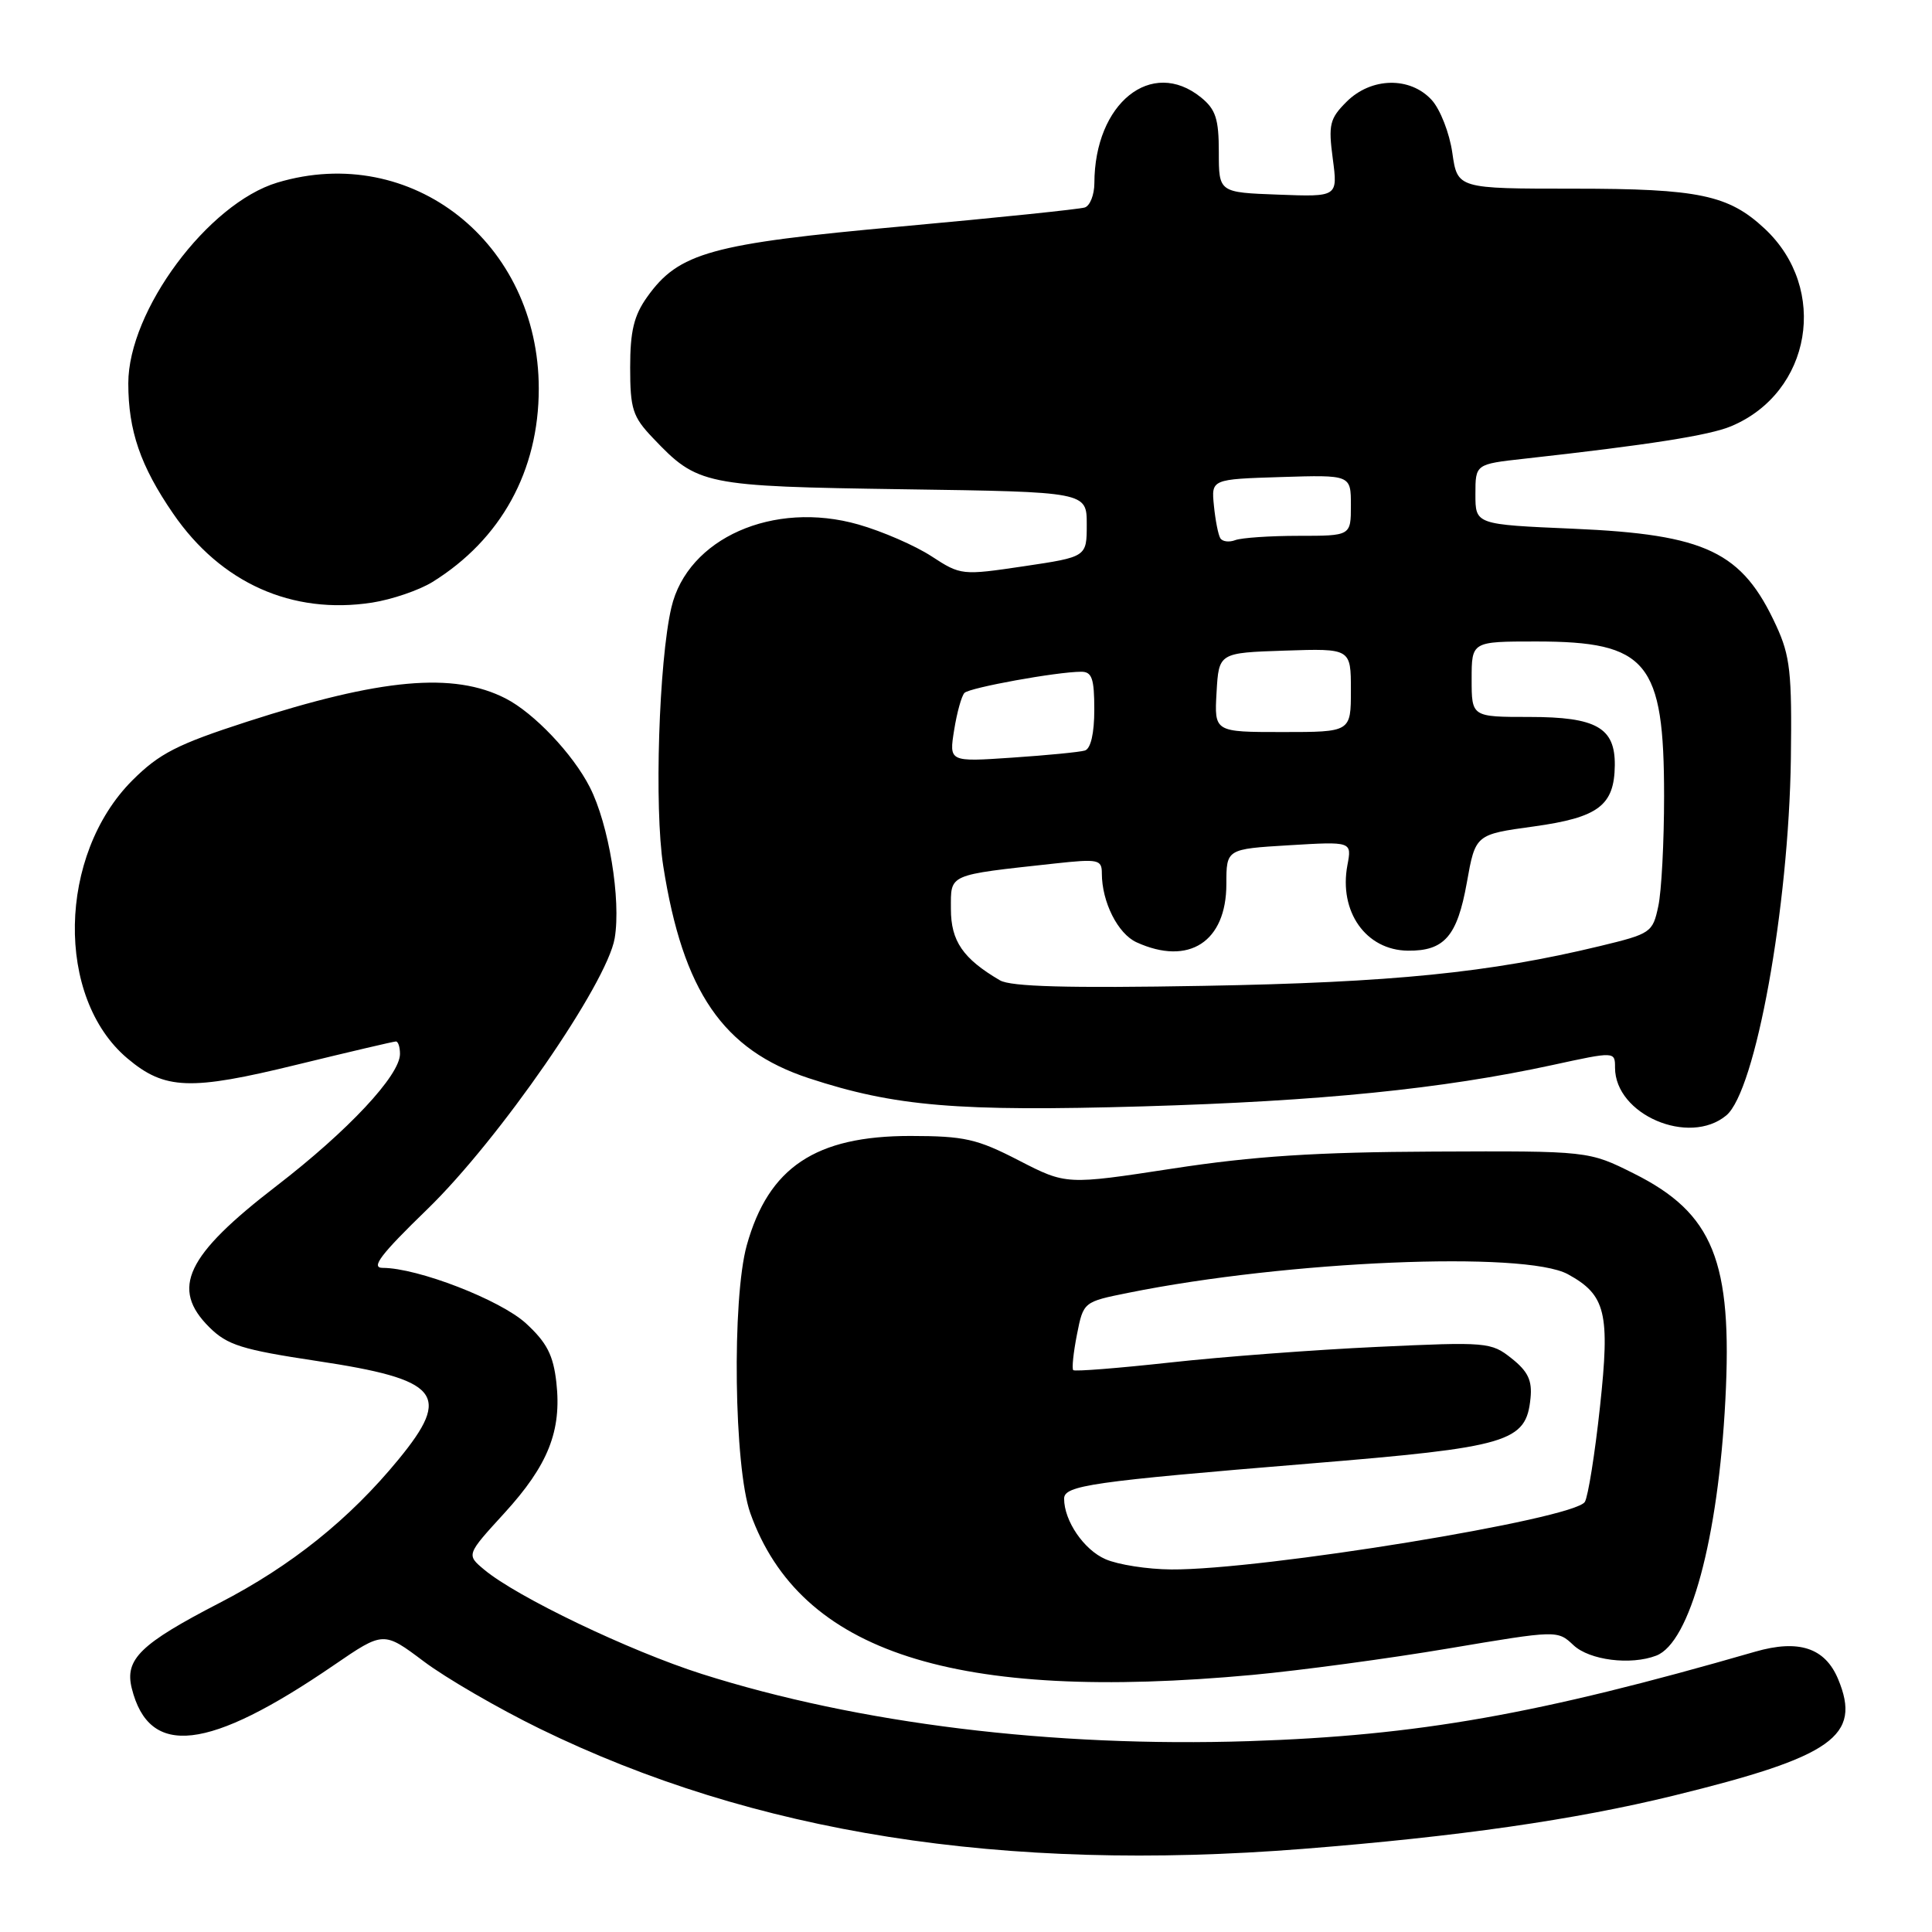 <?xml version="1.0" encoding="UTF-8" standalone="no"?>
<!DOCTYPE svg PUBLIC "-//W3C//DTD SVG 1.1//EN" "http://www.w3.org/Graphics/SVG/1.1/DTD/svg11.dtd" >
<svg xmlns="http://www.w3.org/2000/svg" xmlns:xlink="http://www.w3.org/1999/xlink" version="1.1" viewBox="0 0 256 256">
 <g >
 <path fill="currentColor"
d=" M 172.60 244.99 C 193.21 243.36 208.60 241.15 221.76 237.93 C 242.89 232.75 246.71 230.04 243.56 222.49 C 241.83 218.34 238.34 217.19 232.56 218.86 C 203.75 227.18 187.88 229.98 165.50 230.71 C 139.45 231.55 113.76 228.40 93.00 221.81 C 83.39 218.75 68.47 211.60 64.15 207.98 C 61.79 206.01 61.79 206.01 66.82 200.51 C 72.64 194.14 74.44 189.61 73.72 183.17 C 73.31 179.54 72.45 177.89 69.69 175.35 C 66.29 172.24 55.34 168.00 50.70 168.00 C 49.09 168.00 50.44 166.22 56.60 160.25 C 66.14 151.00 80.43 130.32 81.45 124.32 C 82.31 119.21 80.67 109.23 78.15 104.30 C 75.91 99.90 70.75 94.47 67.00 92.55 C 60.11 89.02 50.51 89.88 32.73 95.63 C 23.47 98.63 21.12 99.83 17.54 103.40 C 7.66 113.29 7.32 132.20 16.89 140.25 C 21.83 144.41 25.20 144.54 39.32 141.08 C 46.25 139.39 52.17 138.00 52.46 138.00 C 52.76 138.00 53.00 138.74 53.00 139.65 C 53.00 142.49 46.12 149.84 36.64 157.14 C 24.63 166.38 22.56 170.73 27.75 175.88 C 30.12 178.23 32.06 178.84 41.95 180.33 C 58.30 182.79 59.91 184.73 52.80 193.39 C 46.31 201.30 38.59 207.49 29.10 212.39 C 18.60 217.82 16.50 219.86 17.46 223.71 C 19.77 232.95 27.57 232.06 44.26 220.63 C 50.82 216.14 50.82 216.14 56.16 220.15 C 59.10 222.36 66.00 226.36 71.50 229.05 C 99.91 242.93 132.82 248.12 172.60 244.99 Z  M 166.00 221.93 C 172.32 221.34 184.00 219.77 191.93 218.43 C 206.37 216.00 206.37 216.00 208.50 218.00 C 210.62 219.99 216.08 220.68 219.46 219.38 C 223.94 217.66 227.67 203.90 228.62 185.50 C 229.58 167.10 227.02 160.76 216.50 155.50 C 210.50 152.50 210.50 152.50 190.00 152.59 C 174.37 152.66 166.15 153.19 155.39 154.84 C 141.29 157.00 141.29 157.00 135.01 153.77 C 129.45 150.90 127.80 150.53 120.62 150.52 C 108.06 150.52 101.83 154.68 98.95 165.01 C 96.97 172.14 97.26 194.44 99.42 200.50 C 106.02 218.98 126.52 225.58 166.00 221.93 Z  M 228.74 147.80 C 232.62 144.58 237.02 120.26 237.30 100.51 C 237.45 89.15 237.21 86.92 235.36 82.91 C 230.85 73.10 226.08 70.82 208.50 70.06 C 195.50 69.50 195.50 69.50 195.50 65.50 C 195.50 61.50 195.50 61.50 202.00 60.78 C 218.48 58.95 226.50 57.69 229.38 56.48 C 240.03 52.02 242.37 38.27 233.83 30.30 C 229.05 25.83 225.08 25.00 208.59 25.00 C 193.12 25.00 193.12 25.00 192.44 20.25 C 192.07 17.64 190.84 14.49 189.71 13.25 C 186.85 10.12 181.68 10.23 178.42 13.49 C 176.19 15.72 176.00 16.51 176.60 21.03 C 177.27 26.09 177.27 26.09 169.38 25.79 C 161.50 25.50 161.50 25.50 161.50 20.16 C 161.50 15.76 161.09 14.49 159.14 12.91 C 152.58 7.60 145.03 13.68 145.01 24.28 C 145.00 25.81 144.44 27.25 143.75 27.49 C 143.06 27.72 132.15 28.85 119.50 30.00 C 94.20 32.29 89.94 33.47 85.76 39.34 C 84.00 41.80 83.50 43.87 83.50 48.68 C 83.50 54.19 83.83 55.22 86.50 58.02 C 92.46 64.29 93.18 64.44 119.75 64.83 C 144.00 65.18 144.00 65.18 144.00 69.49 C 144.00 73.79 144.00 73.79 135.68 75.03 C 127.46 76.25 127.31 76.24 123.43 73.71 C 121.27 72.30 116.91 70.40 113.75 69.50 C 102.47 66.28 91.10 71.33 88.96 80.50 C 87.30 87.62 86.68 107.09 87.88 114.73 C 90.49 131.39 95.80 139.13 107.18 142.87 C 118.56 146.61 126.87 147.31 151.46 146.60 C 175.00 145.91 191.11 144.29 205.72 141.12 C 214.00 139.32 214.00 139.32 214.00 141.47 C 214.00 147.69 223.80 151.90 228.74 147.80 Z  M 57.30 77.12 C 66.39 71.48 71.39 62.40 71.39 51.50 C 71.39 32.15 54.55 18.86 36.76 24.19 C 27.56 26.95 17.00 41.16 17.00 50.79 C 17.00 57.07 18.61 61.75 22.94 68.05 C 29.26 77.26 38.71 81.48 49.30 79.85 C 51.93 79.44 55.53 78.21 57.30 77.12 Z  M 146.48 206.60 C 143.62 205.36 141.00 201.52 141.00 198.58 C 141.00 196.83 144.63 196.31 173.41 193.94 C 199.99 191.76 202.22 191.10 202.80 185.27 C 203.04 182.93 202.47 181.72 200.30 180.00 C 197.59 177.84 197.03 177.79 182.50 178.47 C 174.25 178.85 161.89 179.78 155.04 180.54 C 148.19 181.29 142.41 181.75 142.21 181.55 C 142.01 181.34 142.23 179.23 142.70 176.84 C 143.56 172.50 143.56 172.50 149.53 171.30 C 170.58 167.05 202.05 165.73 207.75 168.84 C 212.78 171.59 213.35 173.95 212.01 186.37 C 211.34 192.61 210.43 198.30 210.00 199.01 C 208.59 201.29 167.24 208.04 155.20 207.96 C 152.06 207.94 148.14 207.33 146.48 206.60 Z  M 132.50 129.90 C 127.60 127.03 126.00 124.70 126.00 120.45 C 126.00 115.74 125.45 115.99 139.75 114.42 C 145.54 113.79 146.00 113.89 146.00 115.72 C 146.00 119.52 148.12 123.73 150.60 124.86 C 157.53 128.02 162.50 124.79 162.50 117.14 C 162.50 112.50 162.50 112.50 170.82 112.00 C 179.13 111.50 179.13 111.50 178.54 114.63 C 177.38 120.80 180.99 125.91 186.56 125.97 C 191.39 126.02 193.09 124.05 194.36 116.97 C 195.50 110.57 195.50 110.57 203.23 109.51 C 211.81 108.32 213.91 106.74 213.97 101.40 C 214.02 96.42 211.52 95.00 202.67 95.00 C 195.00 95.00 195.00 95.00 195.00 90.00 C 195.00 85.00 195.00 85.00 203.55 85.00 C 218.30 85.00 220.50 87.67 220.50 105.50 C 220.50 111.55 220.16 118.12 219.73 120.09 C 218.99 123.57 218.75 123.73 212.00 125.36 C 197.39 128.89 184.45 130.19 159.50 130.63 C 141.48 130.95 133.94 130.74 132.50 129.90 Z  M 126.43 96.73 C 126.80 94.40 127.42 92.19 127.80 91.81 C 128.51 91.11 140.02 89.02 143.25 89.01 C 144.69 89.00 145.00 89.90 145.00 94.03 C 145.00 97.18 144.53 99.21 143.75 99.45 C 143.06 99.66 138.73 100.08 134.13 100.39 C 125.75 100.96 125.75 100.96 126.43 96.73 Z  M 161.20 91.75 C 161.50 86.50 161.50 86.50 170.25 86.21 C 179.00 85.92 179.00 85.92 179.00 91.46 C 179.00 97.00 179.00 97.00 169.95 97.00 C 160.90 97.00 160.90 97.00 161.20 91.75 Z  M 161.70 71.32 C 161.42 70.87 161.04 68.92 160.85 67.00 C 160.50 63.50 160.50 63.50 169.75 63.21 C 179.00 62.92 179.00 62.92 179.00 66.96 C 179.00 71.00 179.00 71.00 172.08 71.00 C 168.28 71.00 164.50 71.26 163.68 71.57 C 162.87 71.88 161.98 71.77 161.70 71.32 Z "/>
</g>
</svg>